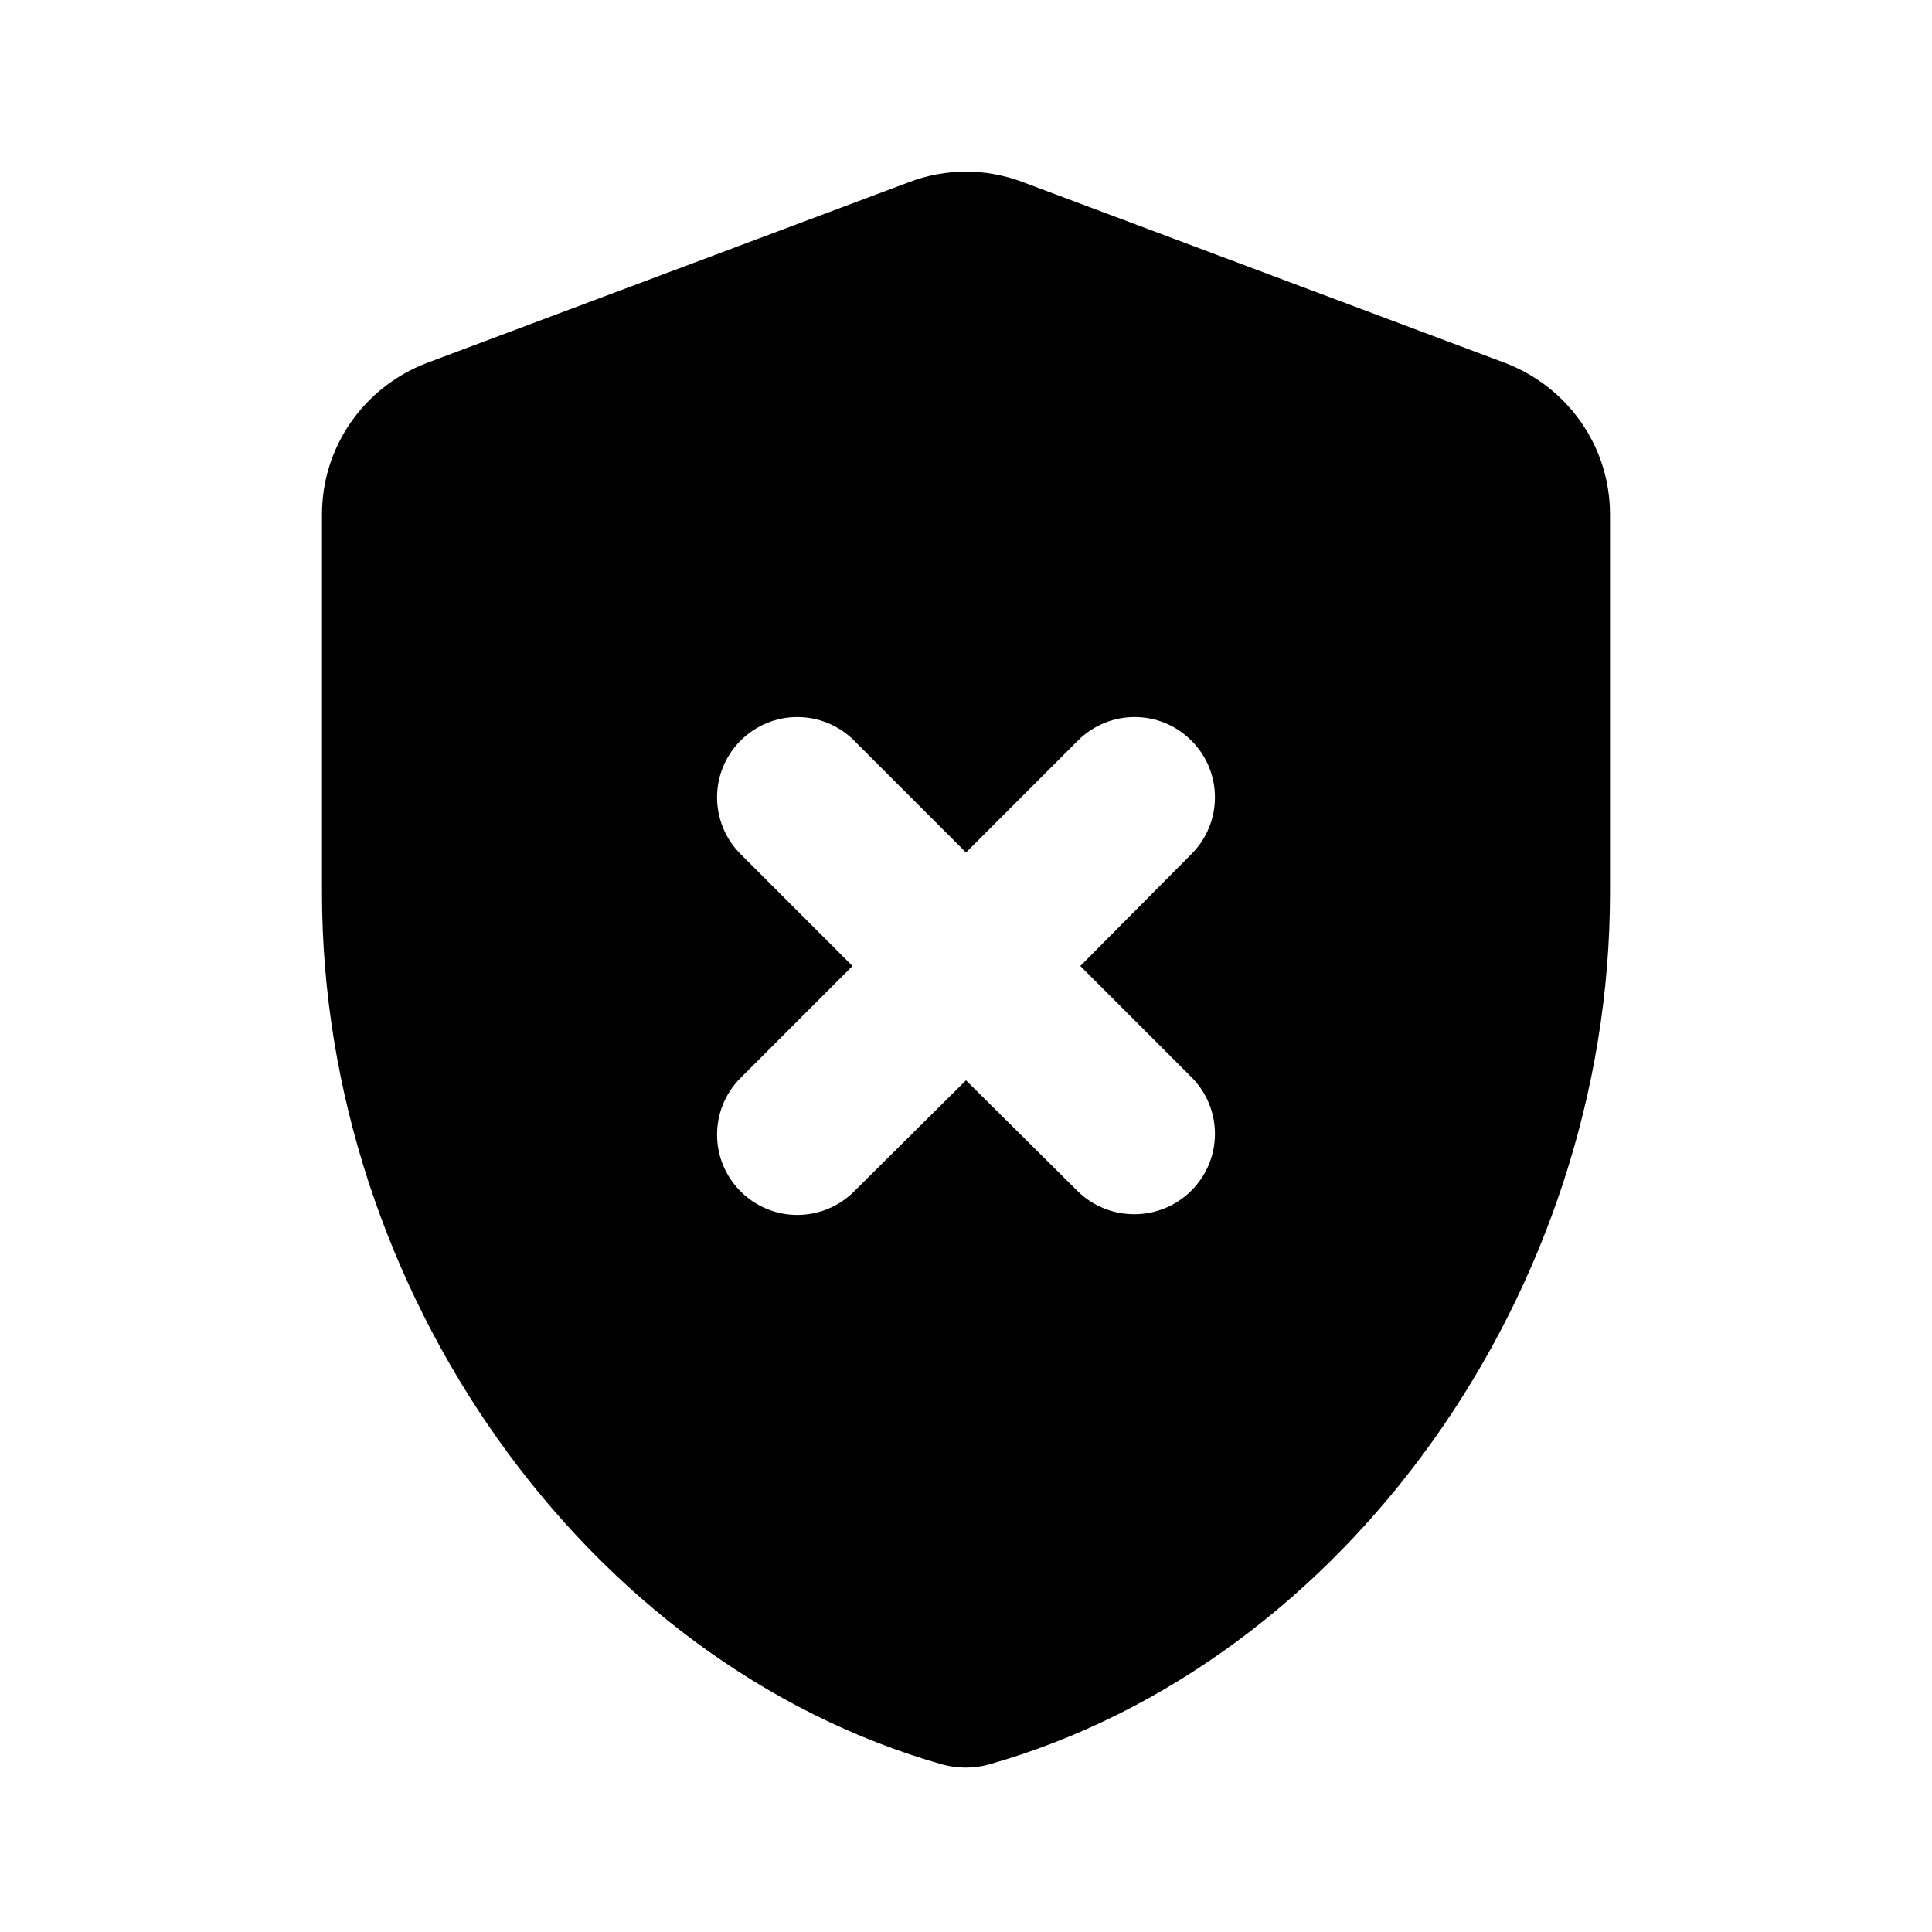 <svg xmlns="http://www.w3.org/2000/svg" enable-background="new 0 0 24 24" height="24" viewBox="0 0 24 24" width="24"><g><path d="M18.7,4.51l-6-2.25c-0.45-0.17-0.95-0.17-1.4,0l-6,2.25C4.52,4.81,4,5.55,4,6.39v4.7c0,4.94,3.27,9.57,7.71,10.83 c0.19,0.05,0.39,0.05,0.57,0C16.73,20.66,20,16.03,20,11.09v-4.7C20,5.55,19.48,4.81,18.7,4.51z M14.8,14.79L14.8,14.79 c-0.39,0.39-1.02,0.39-1.41,0.01L12,13.42l-1.39,1.38c-0.39,0.39-1.02,0.39-1.41,0l0,0c-0.39-0.39-0.39-1.02,0-1.41L10.59,12 L9.2,10.61c-0.39-0.39-0.39-1.02,0-1.41c0.39-0.39,1.02-0.39,1.41,0L12,10.59l1.39-1.39c0.39-0.39,1.02-0.39,1.41,0l0,0 c0.39,0.39,0.39,1.02,0,1.41L13.42,12l1.38,1.38C15.19,13.77,15.19,14.4,14.8,14.79z"/></g></svg>
